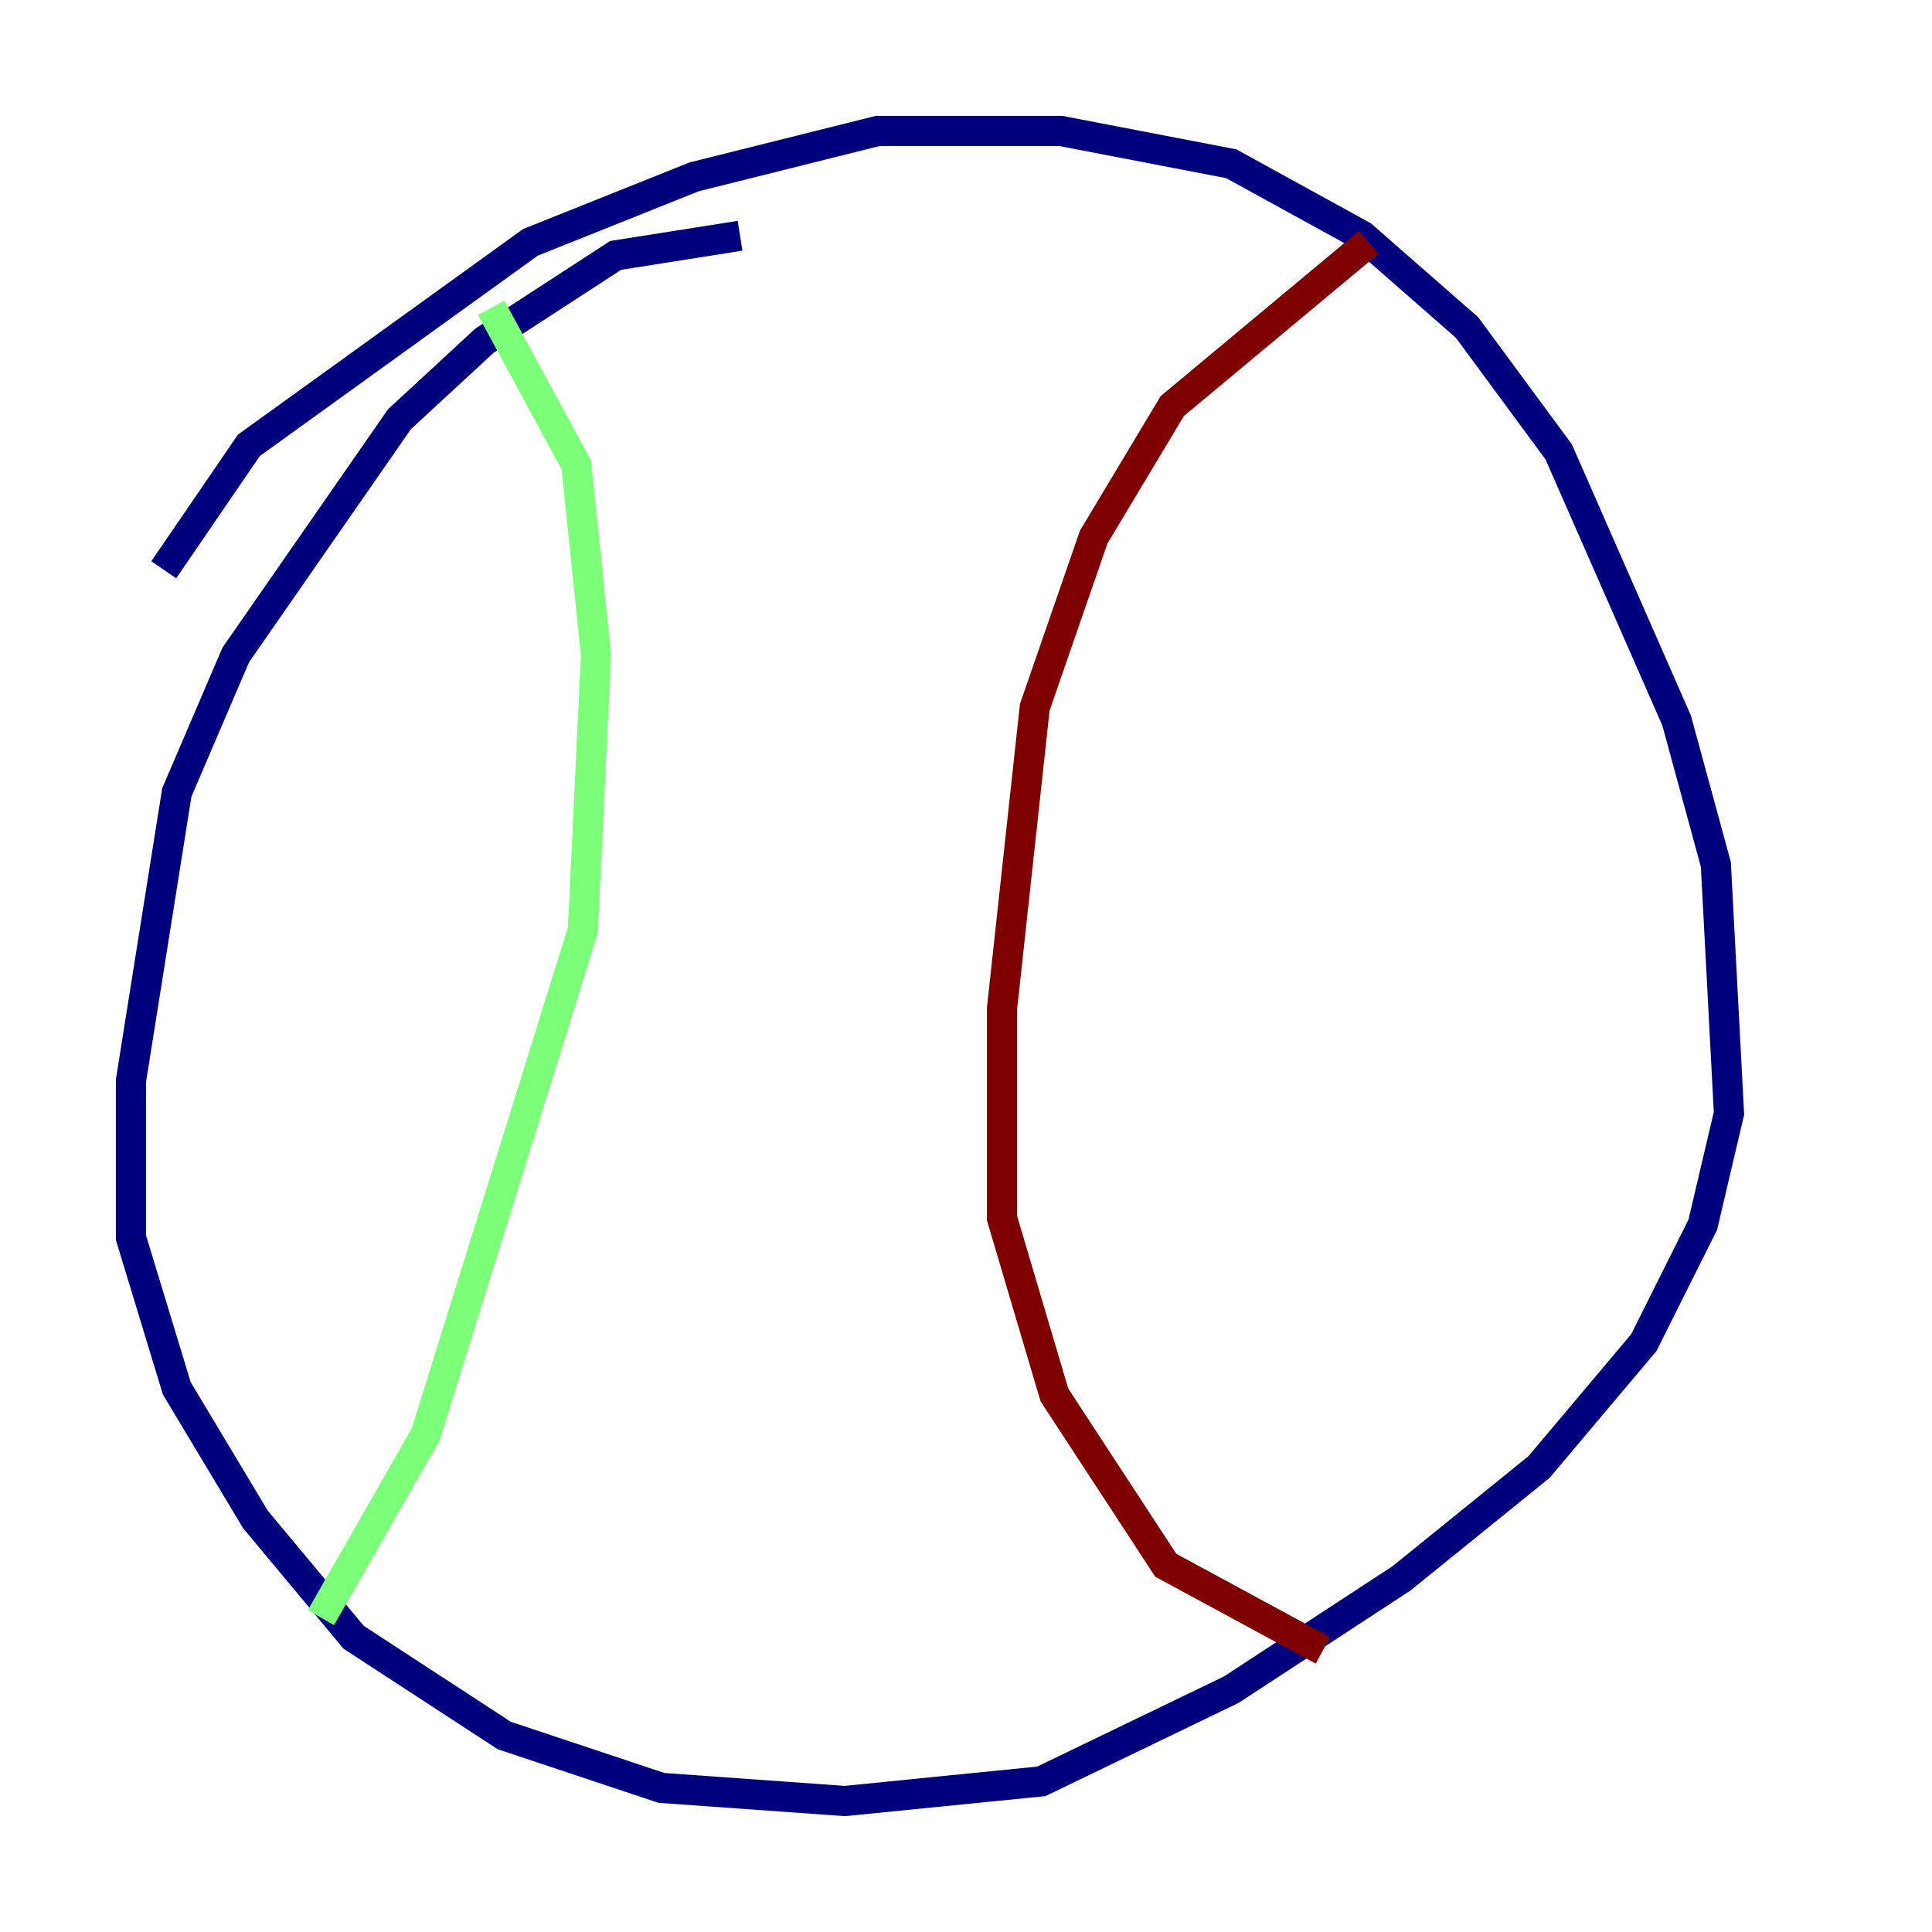 <?xml version="1.0" encoding="utf-8" ?>
<svg baseProfile="tiny" height="128" version="1.2" viewBox="0,0,128,128" width="128" xmlns="http://www.w3.org/2000/svg" xmlns:ev="http://www.w3.org/2001/xml-events" xmlns:xlink="http://www.w3.org/1999/xlink"><defs /><polyline fill="none" points="49.031,15.62 40.786,16.922 32.108,22.563 26.468,27.77 15.62,43.39 11.715,52.502 8.678,71.593 8.678,82.007 11.715,91.986 16.922,100.664 23.43,108.475 33.41,114.983 43.824,118.454 55.973,119.322 68.99,118.02 81.573,111.946 92.854,104.57 101.966,97.193 108.909,88.949 112.814,81.139 114.549,73.763 113.681,57.275 111.078,47.729 103.268,29.939 97.193,21.695 90.251,15.62 81.573,10.848 70.291,8.678 58.142,8.678 45.993,11.715 35.146,16.054 16.488,29.505 10.848,37.749" stroke="#00007f" stroke-width="2" /><polyline fill="none" points="32.542,20.393 38.183,30.807 39.485,43.39 38.617,61.614 28.203,95.024 21.261,107.173" stroke="#7cff79" stroke-width="2" /><polyline fill="none" points="90.685,16.054 77.668,26.902 72.461,35.58 68.556,46.861 66.386,66.82 66.386,80.705 69.858,92.42 77.234,103.702 87.647,109.342" stroke="#7f0000" stroke-width="2" /></svg>